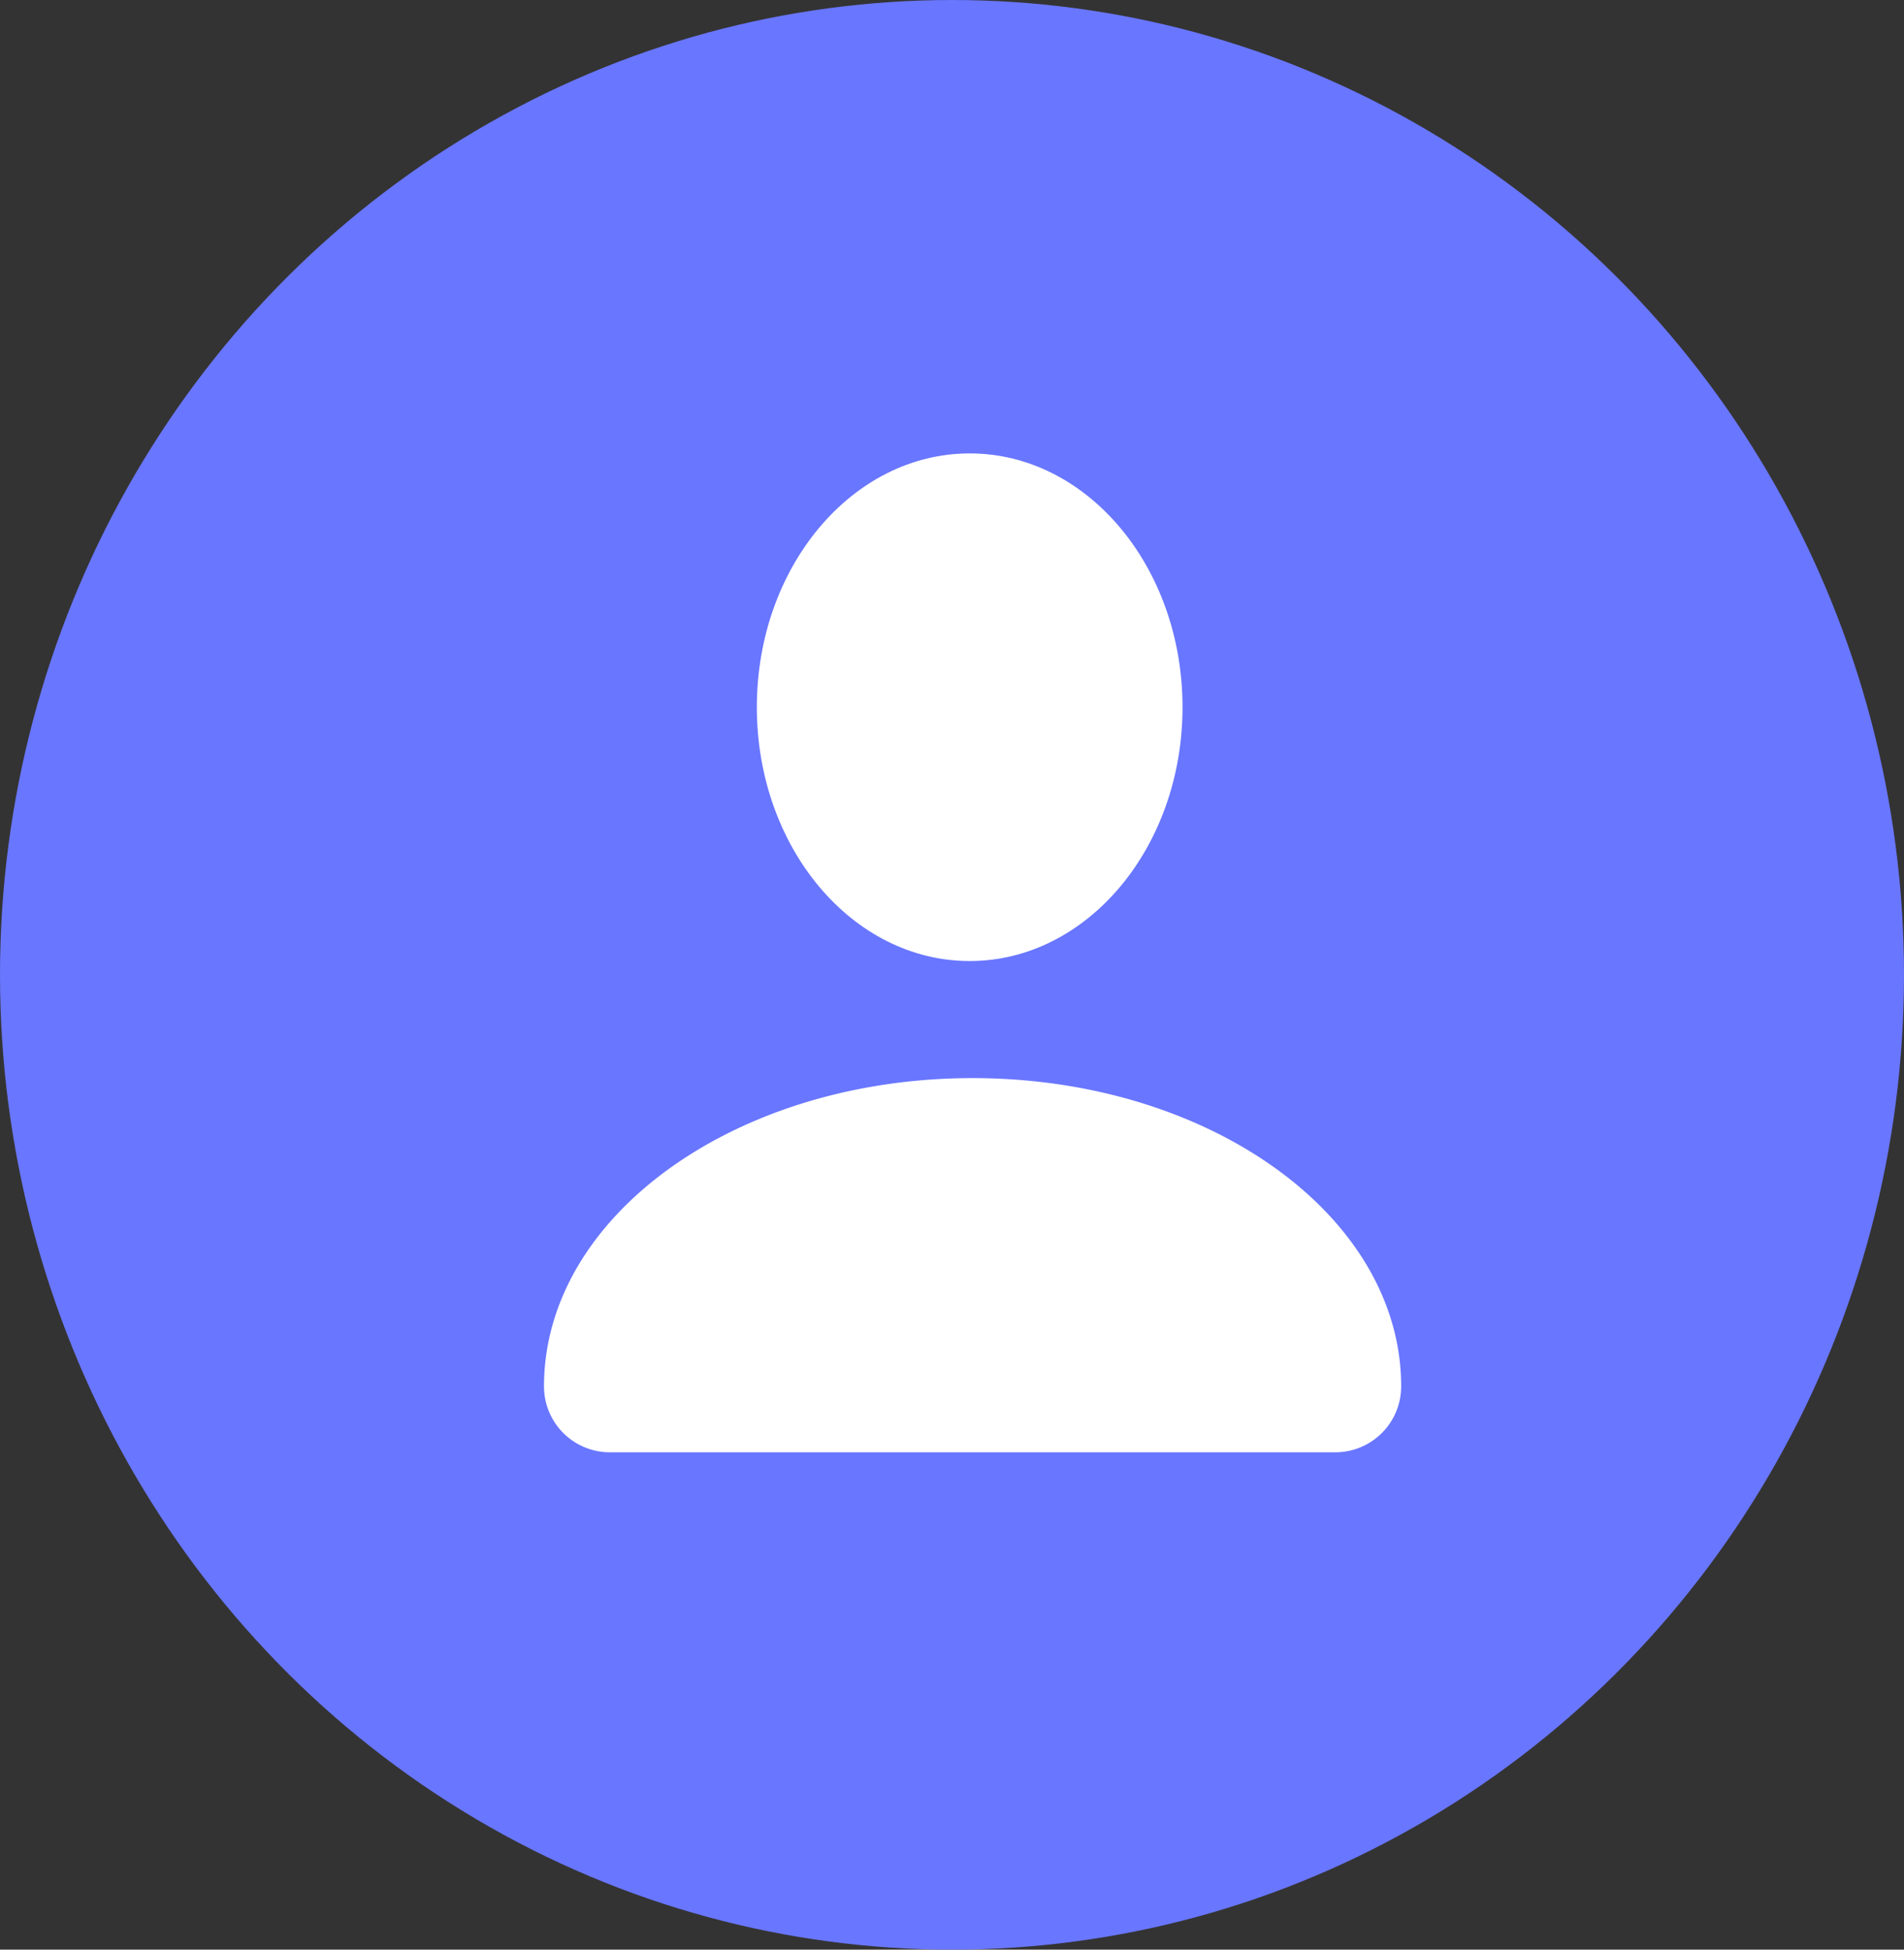 <svg xmlns="http://www.w3.org/2000/svg" width="42" height="43" viewBox="0 0 42 43">
    <rect x="0" y="0" width="42" height="43" fill="#333333" stroke="none"/>
    <g id="Group_44879" transform="translate(-352 -382)">
        <ellipse id="Oval" cx="21" cy="21.5" rx="21" ry="21.5" transform="translate(352 382)"
            fill="#6976ff" />
        <g id="user-profile-avatar-svgrepo-com" transform="translate(328 392.072)">
            <ellipse id="Ellipse_322" cx="4.695" cy="5.598" rx="4.695" ry="5.598"
                transform="translate(40.695 -0.072)" fill="#fff" />
            <path id="Path_43362"
                d="M36,326.8c0-3.755,4.233-6.8,9.454-6.8s9.454,3.044,9.454,6.8h0a1.453,1.453,0,0,1-1.453,1.453h-16A1.453,1.453,0,0,1,36,326.8Z"
                transform="translate(0 -306.294)" fill="#fff" />
        </g>
    </g>
</svg>
